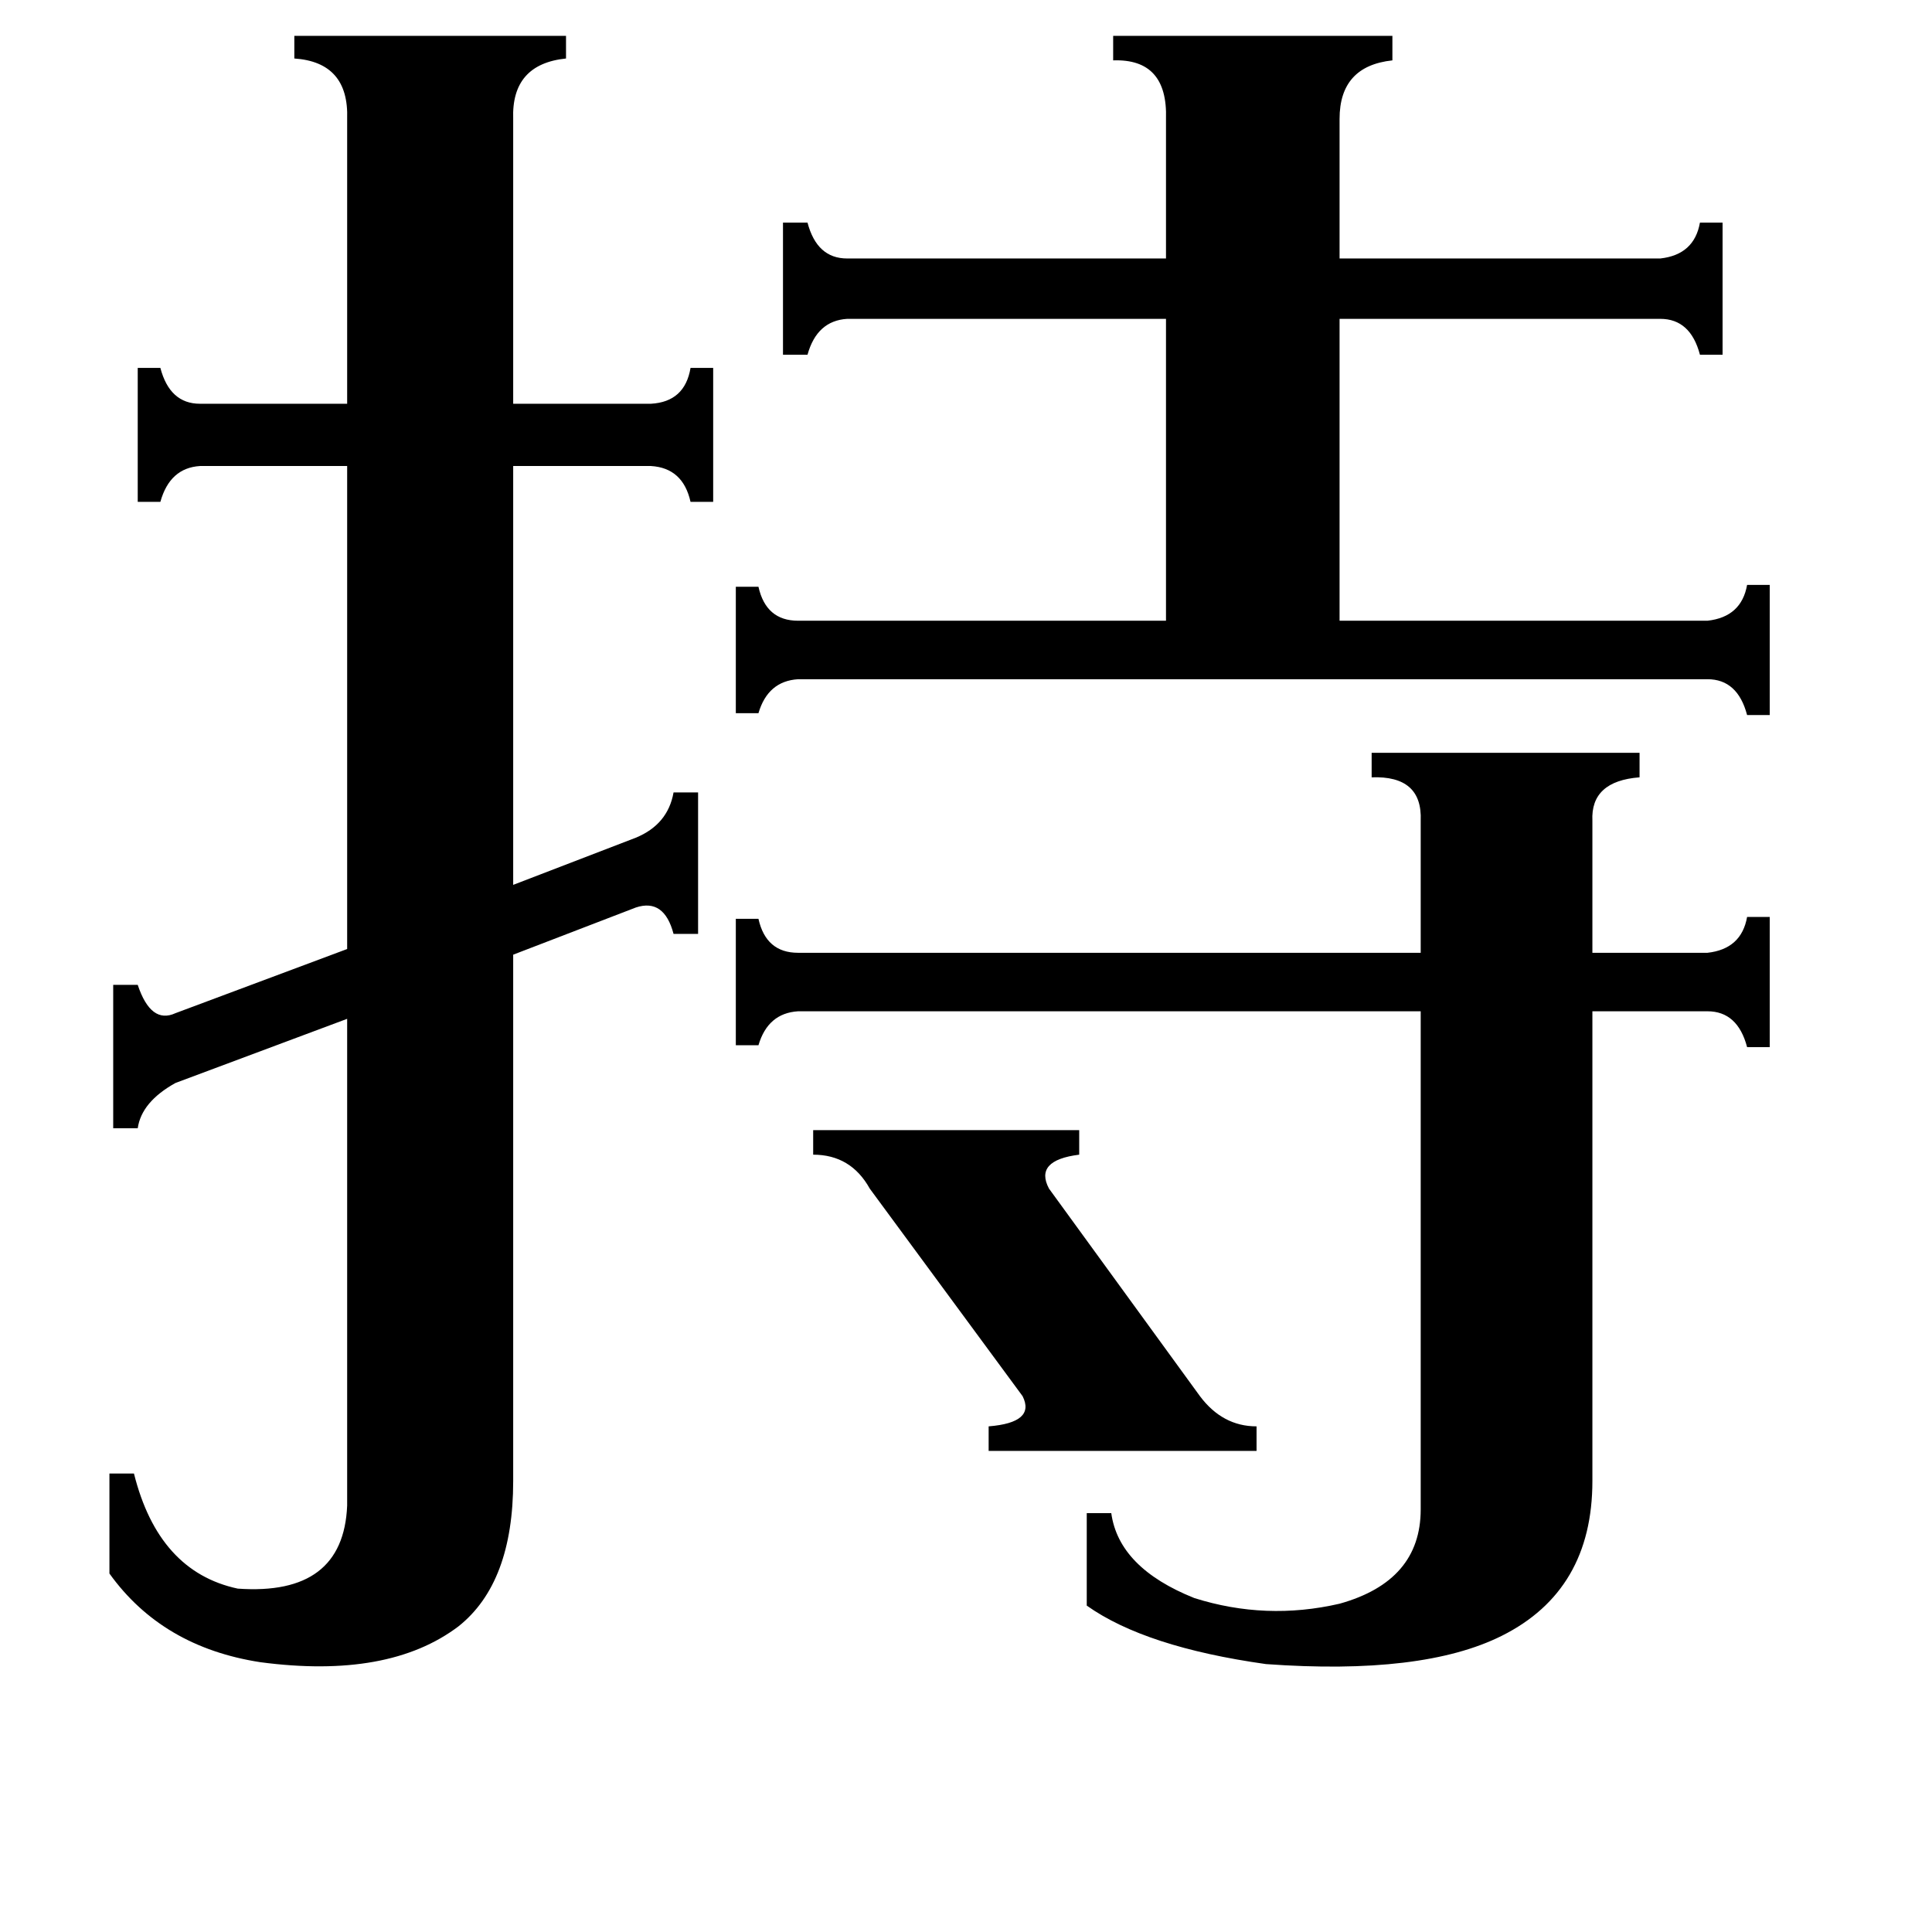<svg xmlns="http://www.w3.org/2000/svg" viewBox="0 -800 1024 1024">
	<path fill="#000000" d="M431 -201H572V-188Q548 -185 556 -170L636 -60Q648 -44 666 -44V-31H524V-44Q549 -46 542 -60L461 -170Q451 -188 431 -188ZM618 -737Q619 -769 590 -768V-781H738V-768Q710 -765 710 -737V-663H880Q898 -665 901 -682H913V-612H901Q896 -631 880 -631H710V-471H905Q923 -473 926 -490H938V-421H926Q921 -440 905 -440H423Q407 -439 402 -422H390V-489H402Q406 -471 423 -471H618V-631H449Q433 -630 428 -612H415V-682H428Q433 -663 449 -663H618ZM753 -365Q754 -389 727 -388V-401H869V-388Q843 -386 844 -365V-295H905Q923 -297 926 -314H938V-245H926Q921 -264 905 -264H844V-15Q844 43 796 67Q754 88 671 82Q607 73 576 51V2H589Q593 31 633 47Q671 59 710 50Q753 38 753 0V-264H423Q407 -263 402 -246H390V-313H402Q406 -295 423 -295H753ZM184 -737Q185 -767 156 -769V-781H300V-769Q271 -766 272 -737V-586H345Q363 -587 366 -605H378V-534H366Q362 -552 345 -553H272V-331L337 -356Q354 -363 357 -380H370V-305H357Q352 -324 337 -319L272 -294V-15Q272 39 243 62Q206 90 138 81Q86 73 58 34V-19H71Q84 33 126 42Q182 46 184 -2V-260L93 -226Q75 -216 73 -202H60V-278H73Q80 -257 93 -263L184 -297V-553H106Q90 -552 85 -534H73V-605H85Q90 -586 106 -586H184Z"/>
</svg>